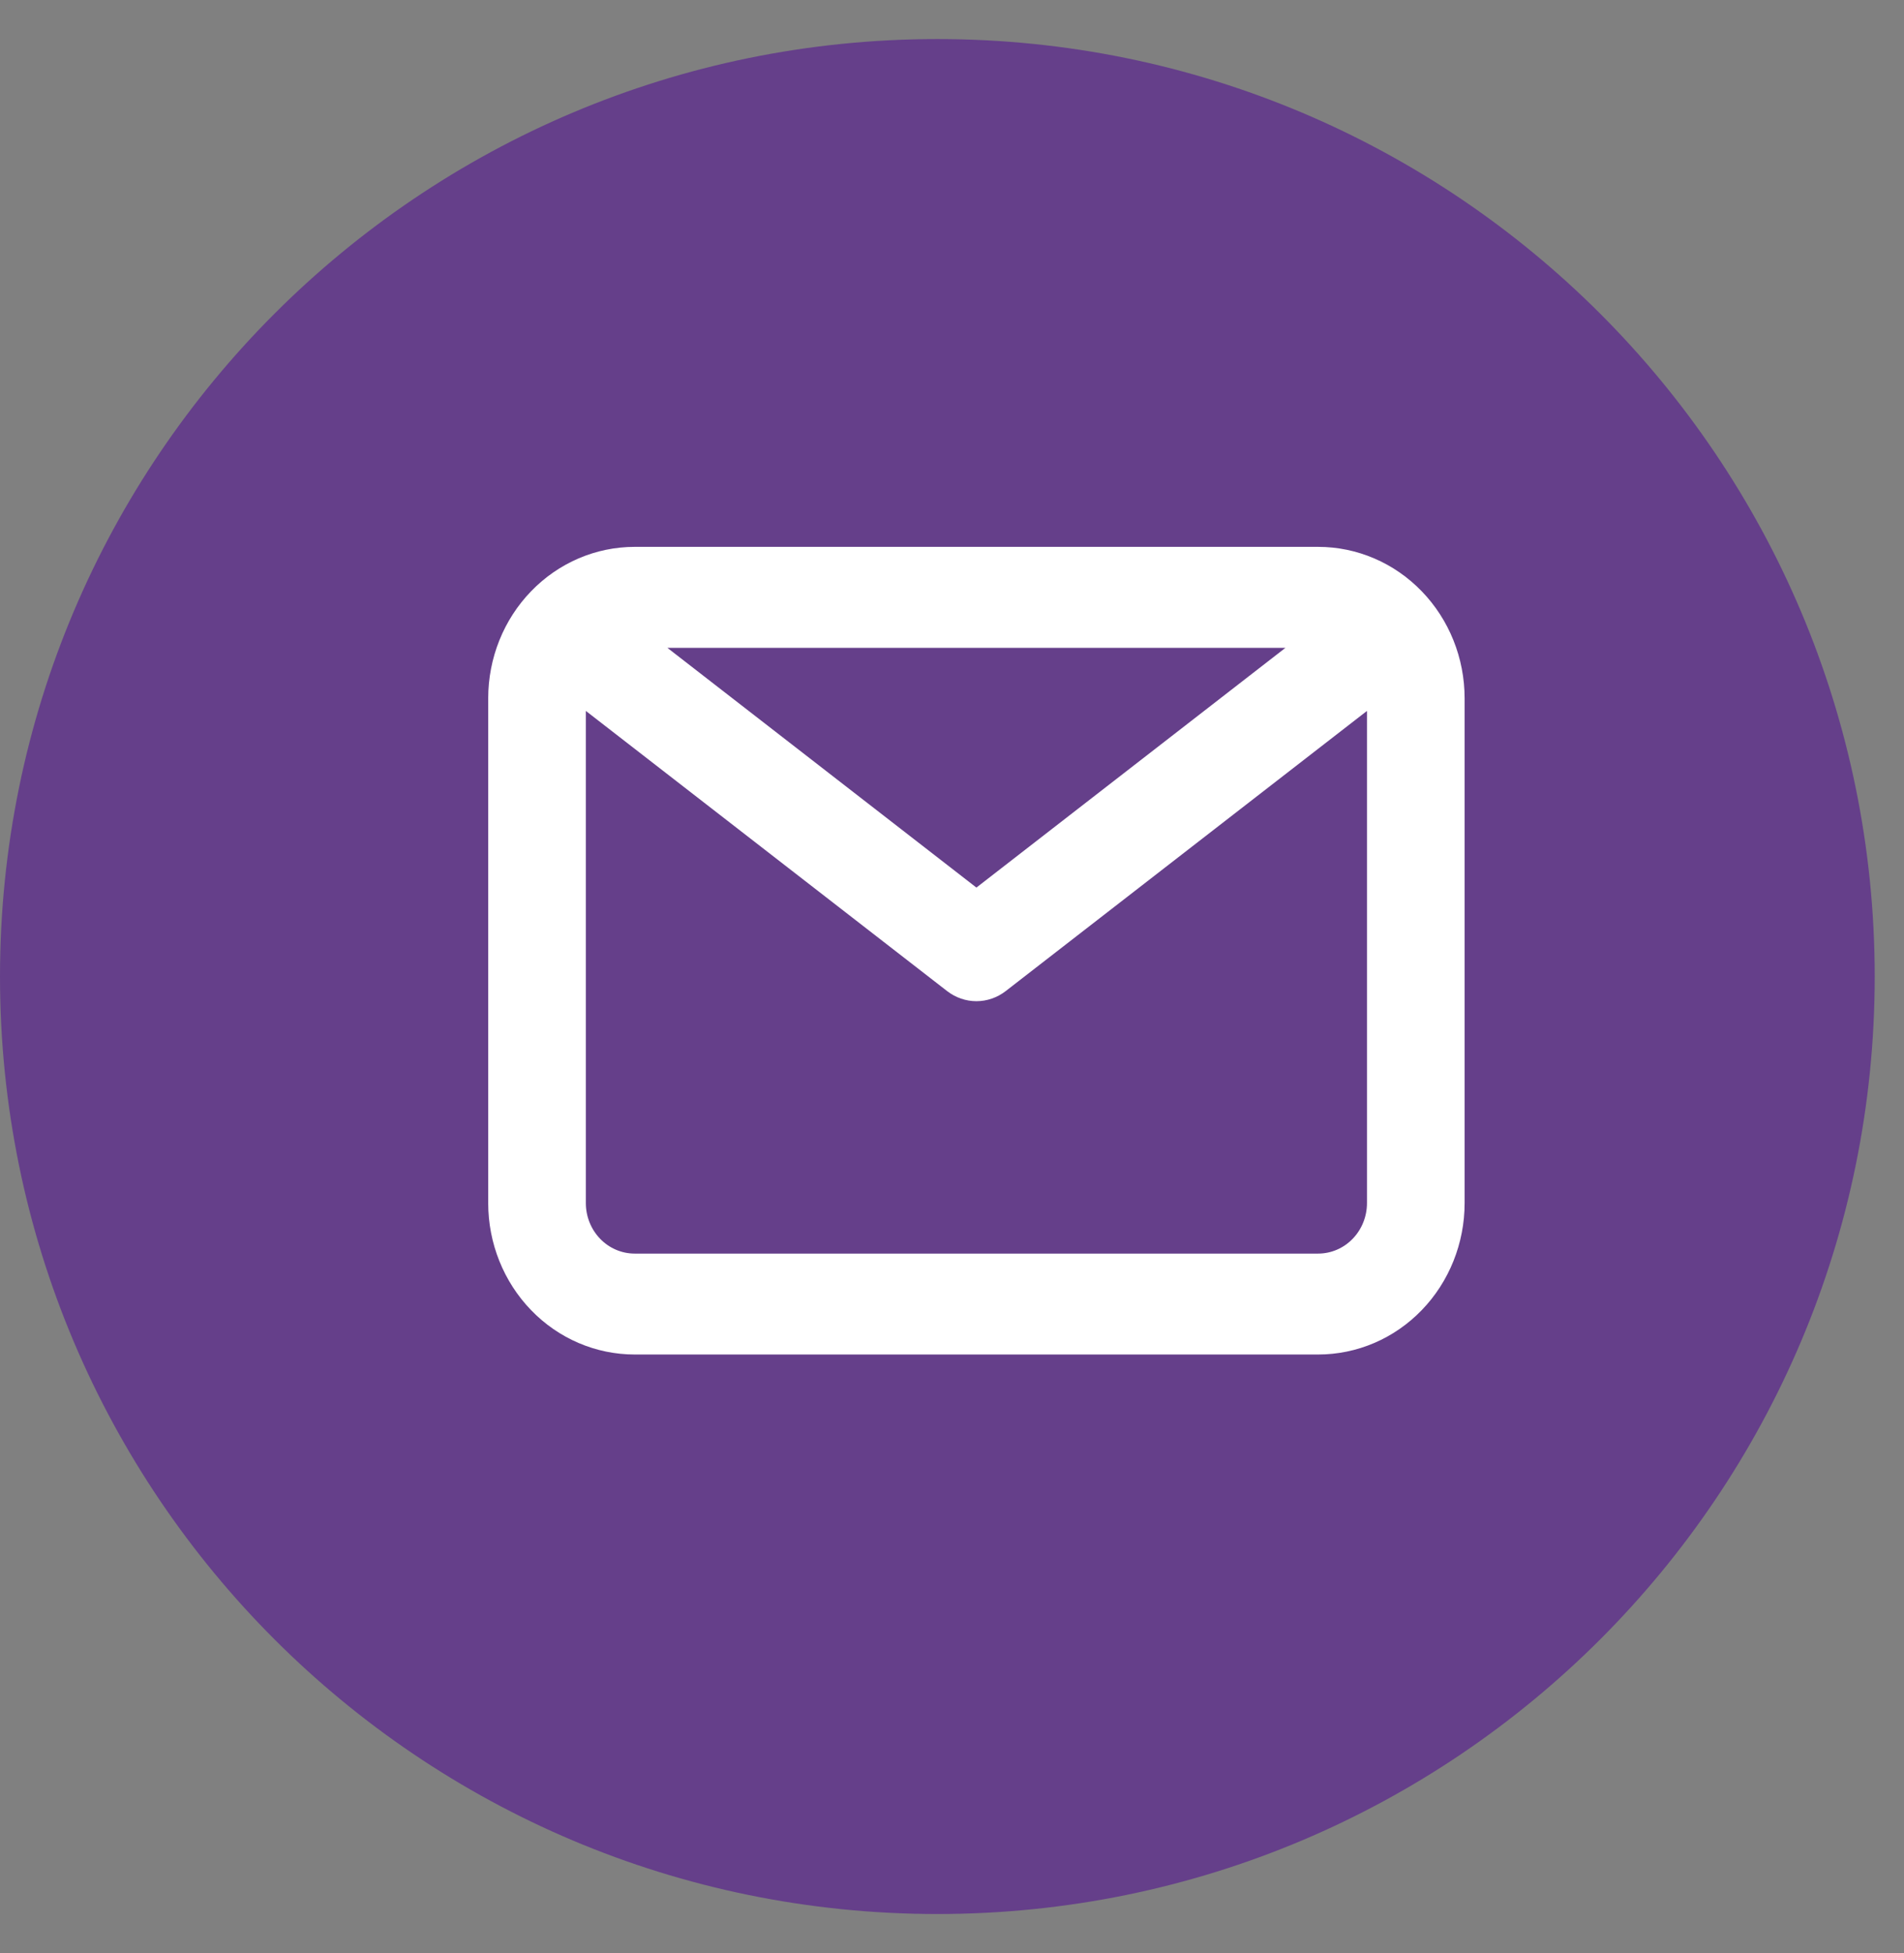 <svg width="39" height="40" viewBox="0 0 39 40" fill="none" xmlns="http://www.w3.org/2000/svg">
<rect x="0" y="0" width="39" height="40" fill="#808080" stroke="none"/>
<g clip-path="url(#clip0_900_1360)">
<g clip-path="url(#clip1_900_1360)">
<path d="M19.2 39.2C29.804 39.2 38.4 30.604 38.4 20C38.4 9.396 29.804 0.8 19.2 0.8C8.596 0.8 0 9.396 0 20C0 30.604 8.596 39.2 19.2 39.2Z" fill="#653F8A"/>
<path d="M27 11.2H13C12.204 11.2 11.441 11.527 10.879 12.109C10.316 12.69 10 13.479 10 14.302V24.64C10 25.462 10.316 26.251 10.879 26.833C11.441 27.415 12.204 27.741 13 27.741H27C27.796 27.741 28.559 27.415 29.121 26.833C29.684 26.251 30 25.462 30 24.64V14.302C30 13.479 29.684 12.69 29.121 12.109C28.559 11.527 27.796 11.2 27 11.2ZM26.33 13.268L20 18.178L13.67 13.268H26.33ZM27 25.674H13C12.735 25.674 12.48 25.565 12.293 25.371C12.105 25.177 12 24.914 12 24.64V14.56L19.4 20.298C19.573 20.432 19.784 20.505 20 20.505C20.216 20.505 20.427 20.432 20.6 20.298L28 14.56V24.64C28 24.914 27.895 25.177 27.707 25.371C27.52 25.565 27.265 25.674 27 25.674Z" fill="white"/>
</g>
</g>
<defs>
<clipPath id="clip0_900_1360">
<rect width="38.4" height="38.4" fill="white" transform="translate(0 0.8)"/>
</clipPath>
<clipPath id="clip1_900_1360">
<rect width="38.4" height="38.4" fill="white" transform="translate(0 0.8)"/>
</clipPath>
</defs>
</svg>
